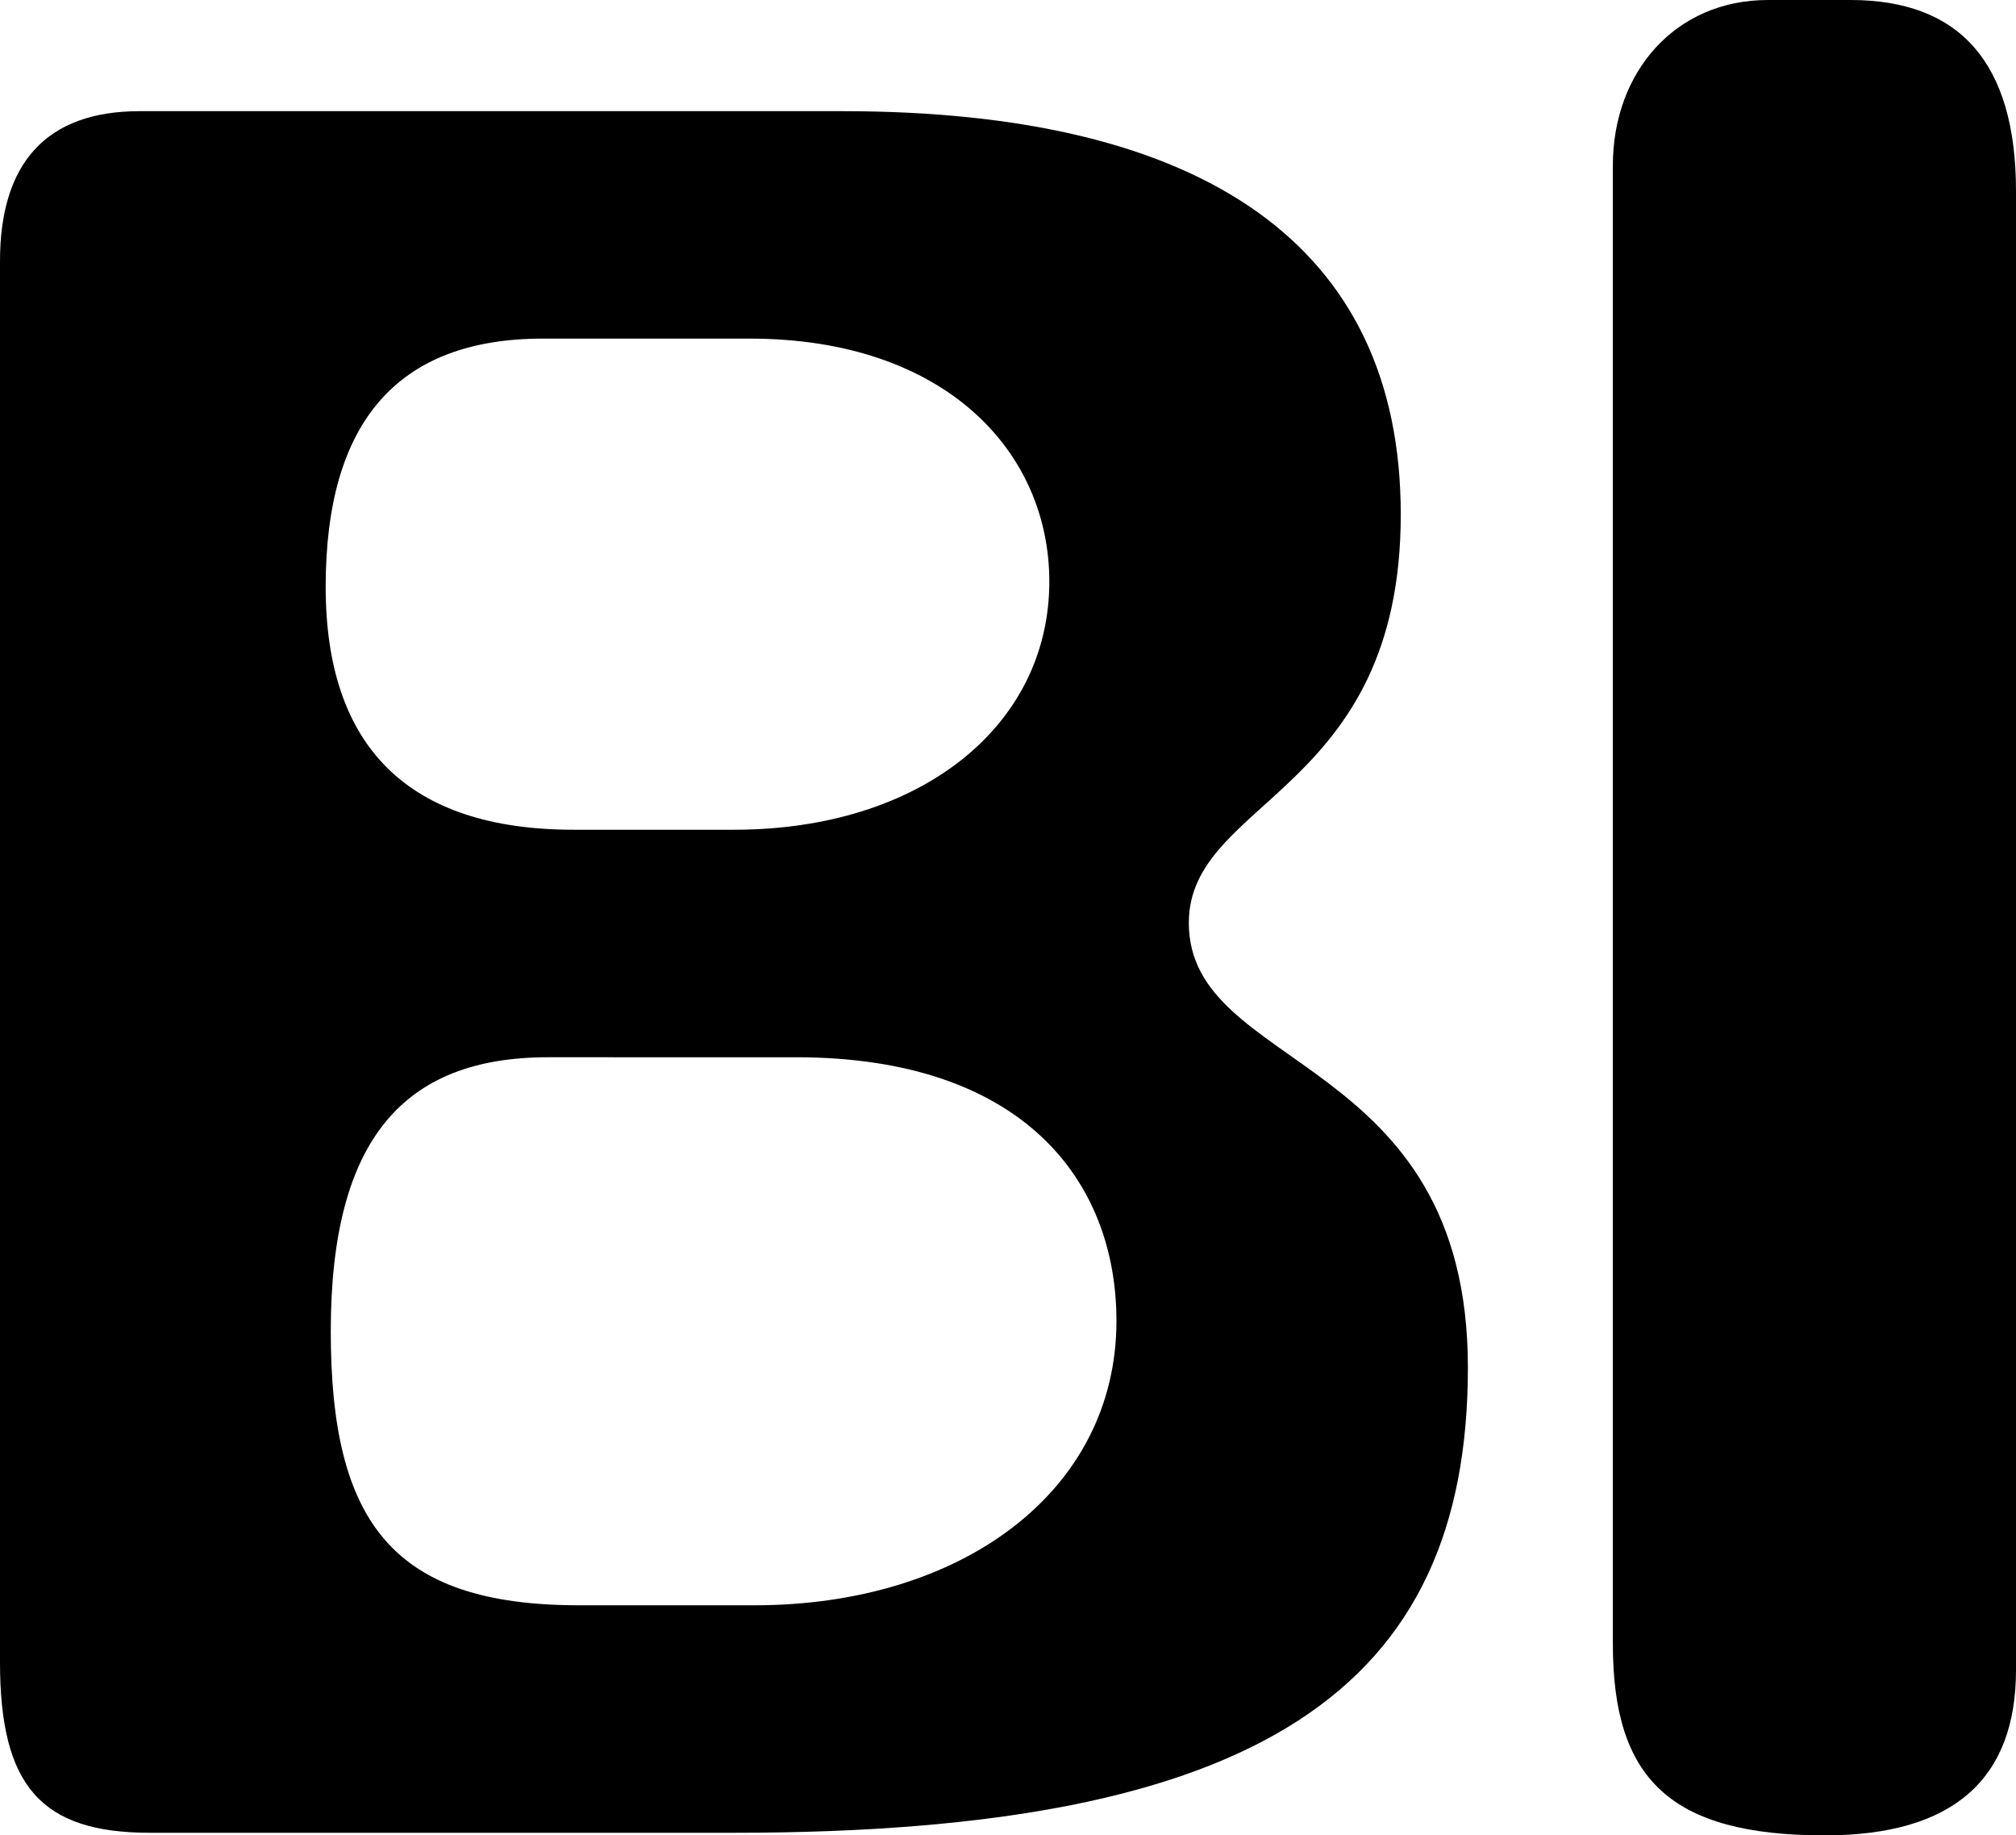 <?xml version="1.0" encoding="utf-8"?>
<!-- Generator: Adobe Illustrator 16.0.0, SVG Export Plug-In . SVG Version: 6.00 Build 0)  -->
<!DOCTYPE svg PUBLIC "-//W3C//DTD SVG 1.1//EN" "http://www.w3.org/Graphics/SVG/1.1/DTD/svg11.dtd">
<svg version="1.1" id="Layer_1" xmlns="http://www.w3.org/2000/svg" xmlns:xlink="http://www.w3.org/1999/xlink" x="0px" y="0px"
	 width="28.079px" height="25.557px" viewBox="0 0 28.079 25.557" enable-background="new 0 0 28.079 25.557" xml:space="preserve">
<g>
	<path d="M20.445,19.042c0,4.463-2.88,6.479-10.223,6.479H2.088C0.576,25.521,0,24.873,0,23.146V3.636
		c0-1.368,0.648-2.088,1.944-2.088h9.791c5.04,0,7.775,1.872,7.775,5.615c0,3.888-2.952,3.959-2.952,5.688
		C16.558,14.938,20.445,14.65,20.445,19.042z M4.536,8.171c0,2.231,1.152,3.383,3.456,3.383h2.231c2.592,0,4.392-1.44,4.392-3.456
		c0-1.8-1.44-3.383-4.175-3.383h-2.88C5.543,4.716,4.536,5.868,4.536,8.171z M4.607,18.538c0,2.664,0.864,3.815,3.456,3.815h2.448
		c2.88,0,5.039-1.584,5.039-3.959c0-1.944-1.295-3.672-4.463-3.672H7.631C5.615,14.722,4.607,15.874,4.607,18.538z"/>
	<path d="M28.079,2.664v20.589c0,1.512-0.863,2.304-2.663,2.304c-2.16,0-2.952-0.792-2.952-2.664V2.304
		c0-1.295,0.864-2.304,2.16-2.304h1.151C27.287,0,28.079,0.864,28.079,2.664z"/>
</g>
</svg>
